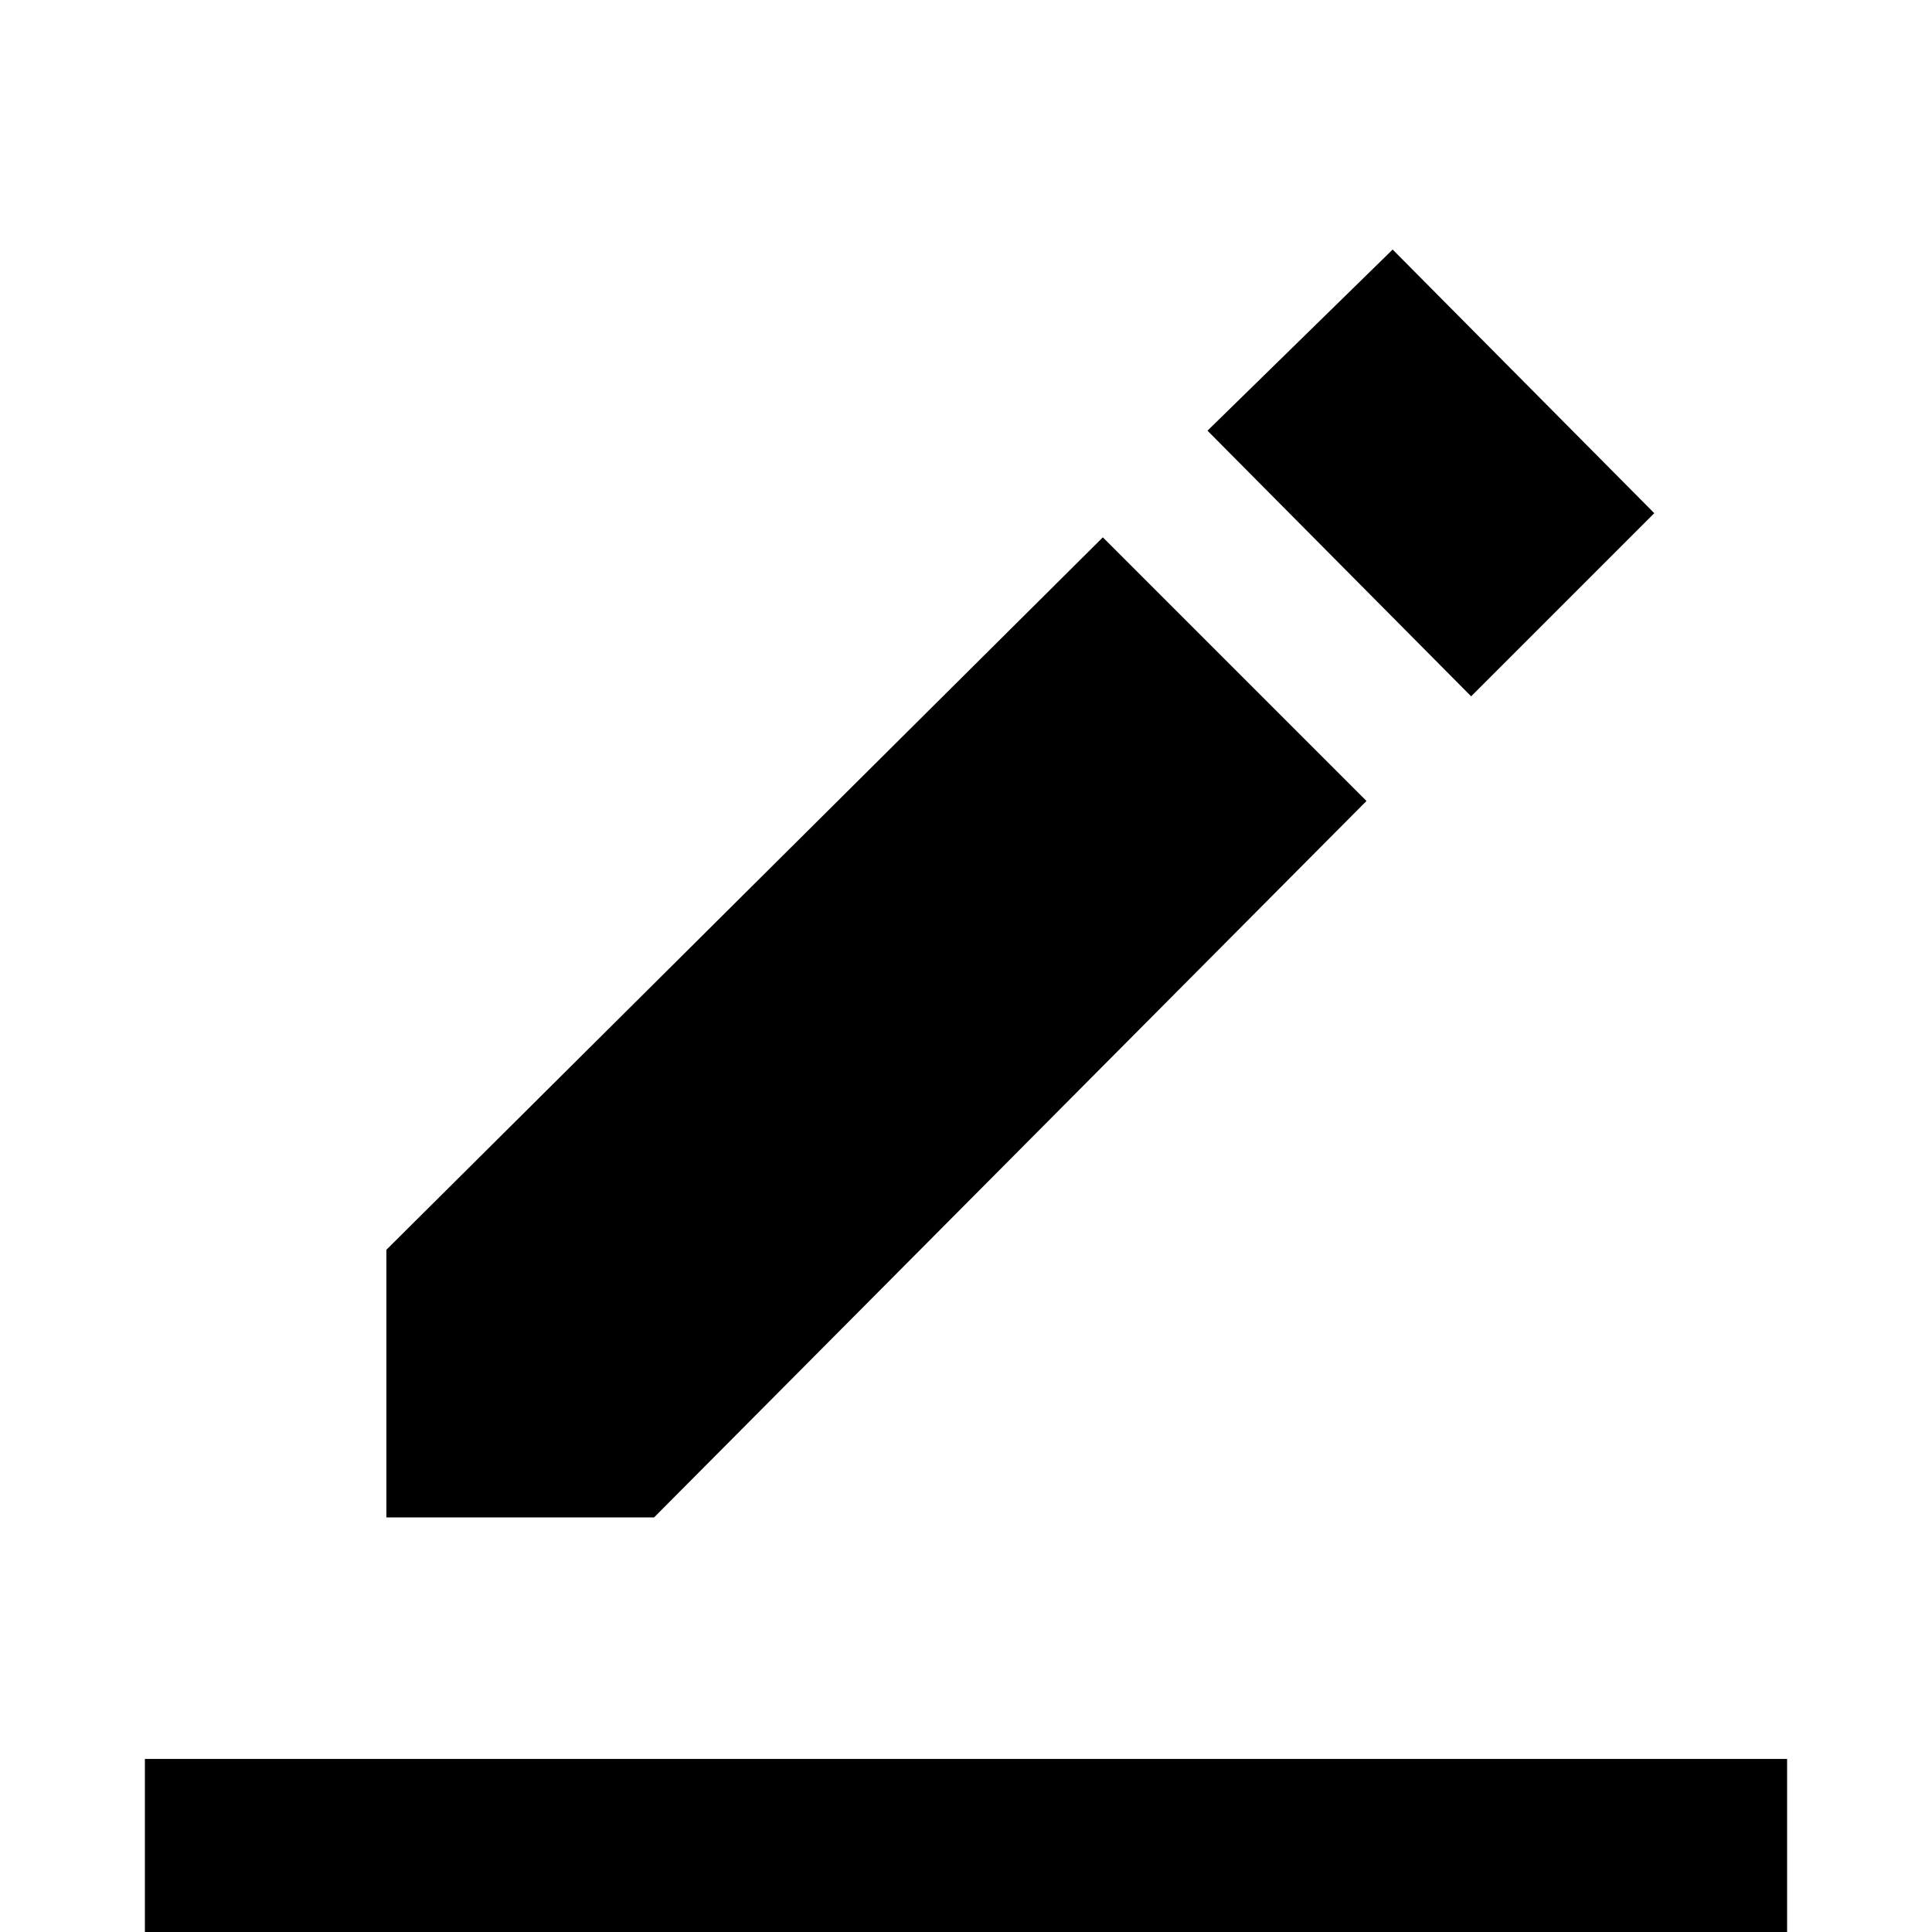 <svg xmlns="http://www.w3.org/2000/svg" height="24" width="24"><path d="M1.8 25.15V21.85H22.2V25.15ZM4.8 18.85V15.525L13.7 6.675L16.975 9.95L8.125 18.85ZM18.275 8.65 15 5.35 17.3 3.1 20.55 6.375Z"/></svg>